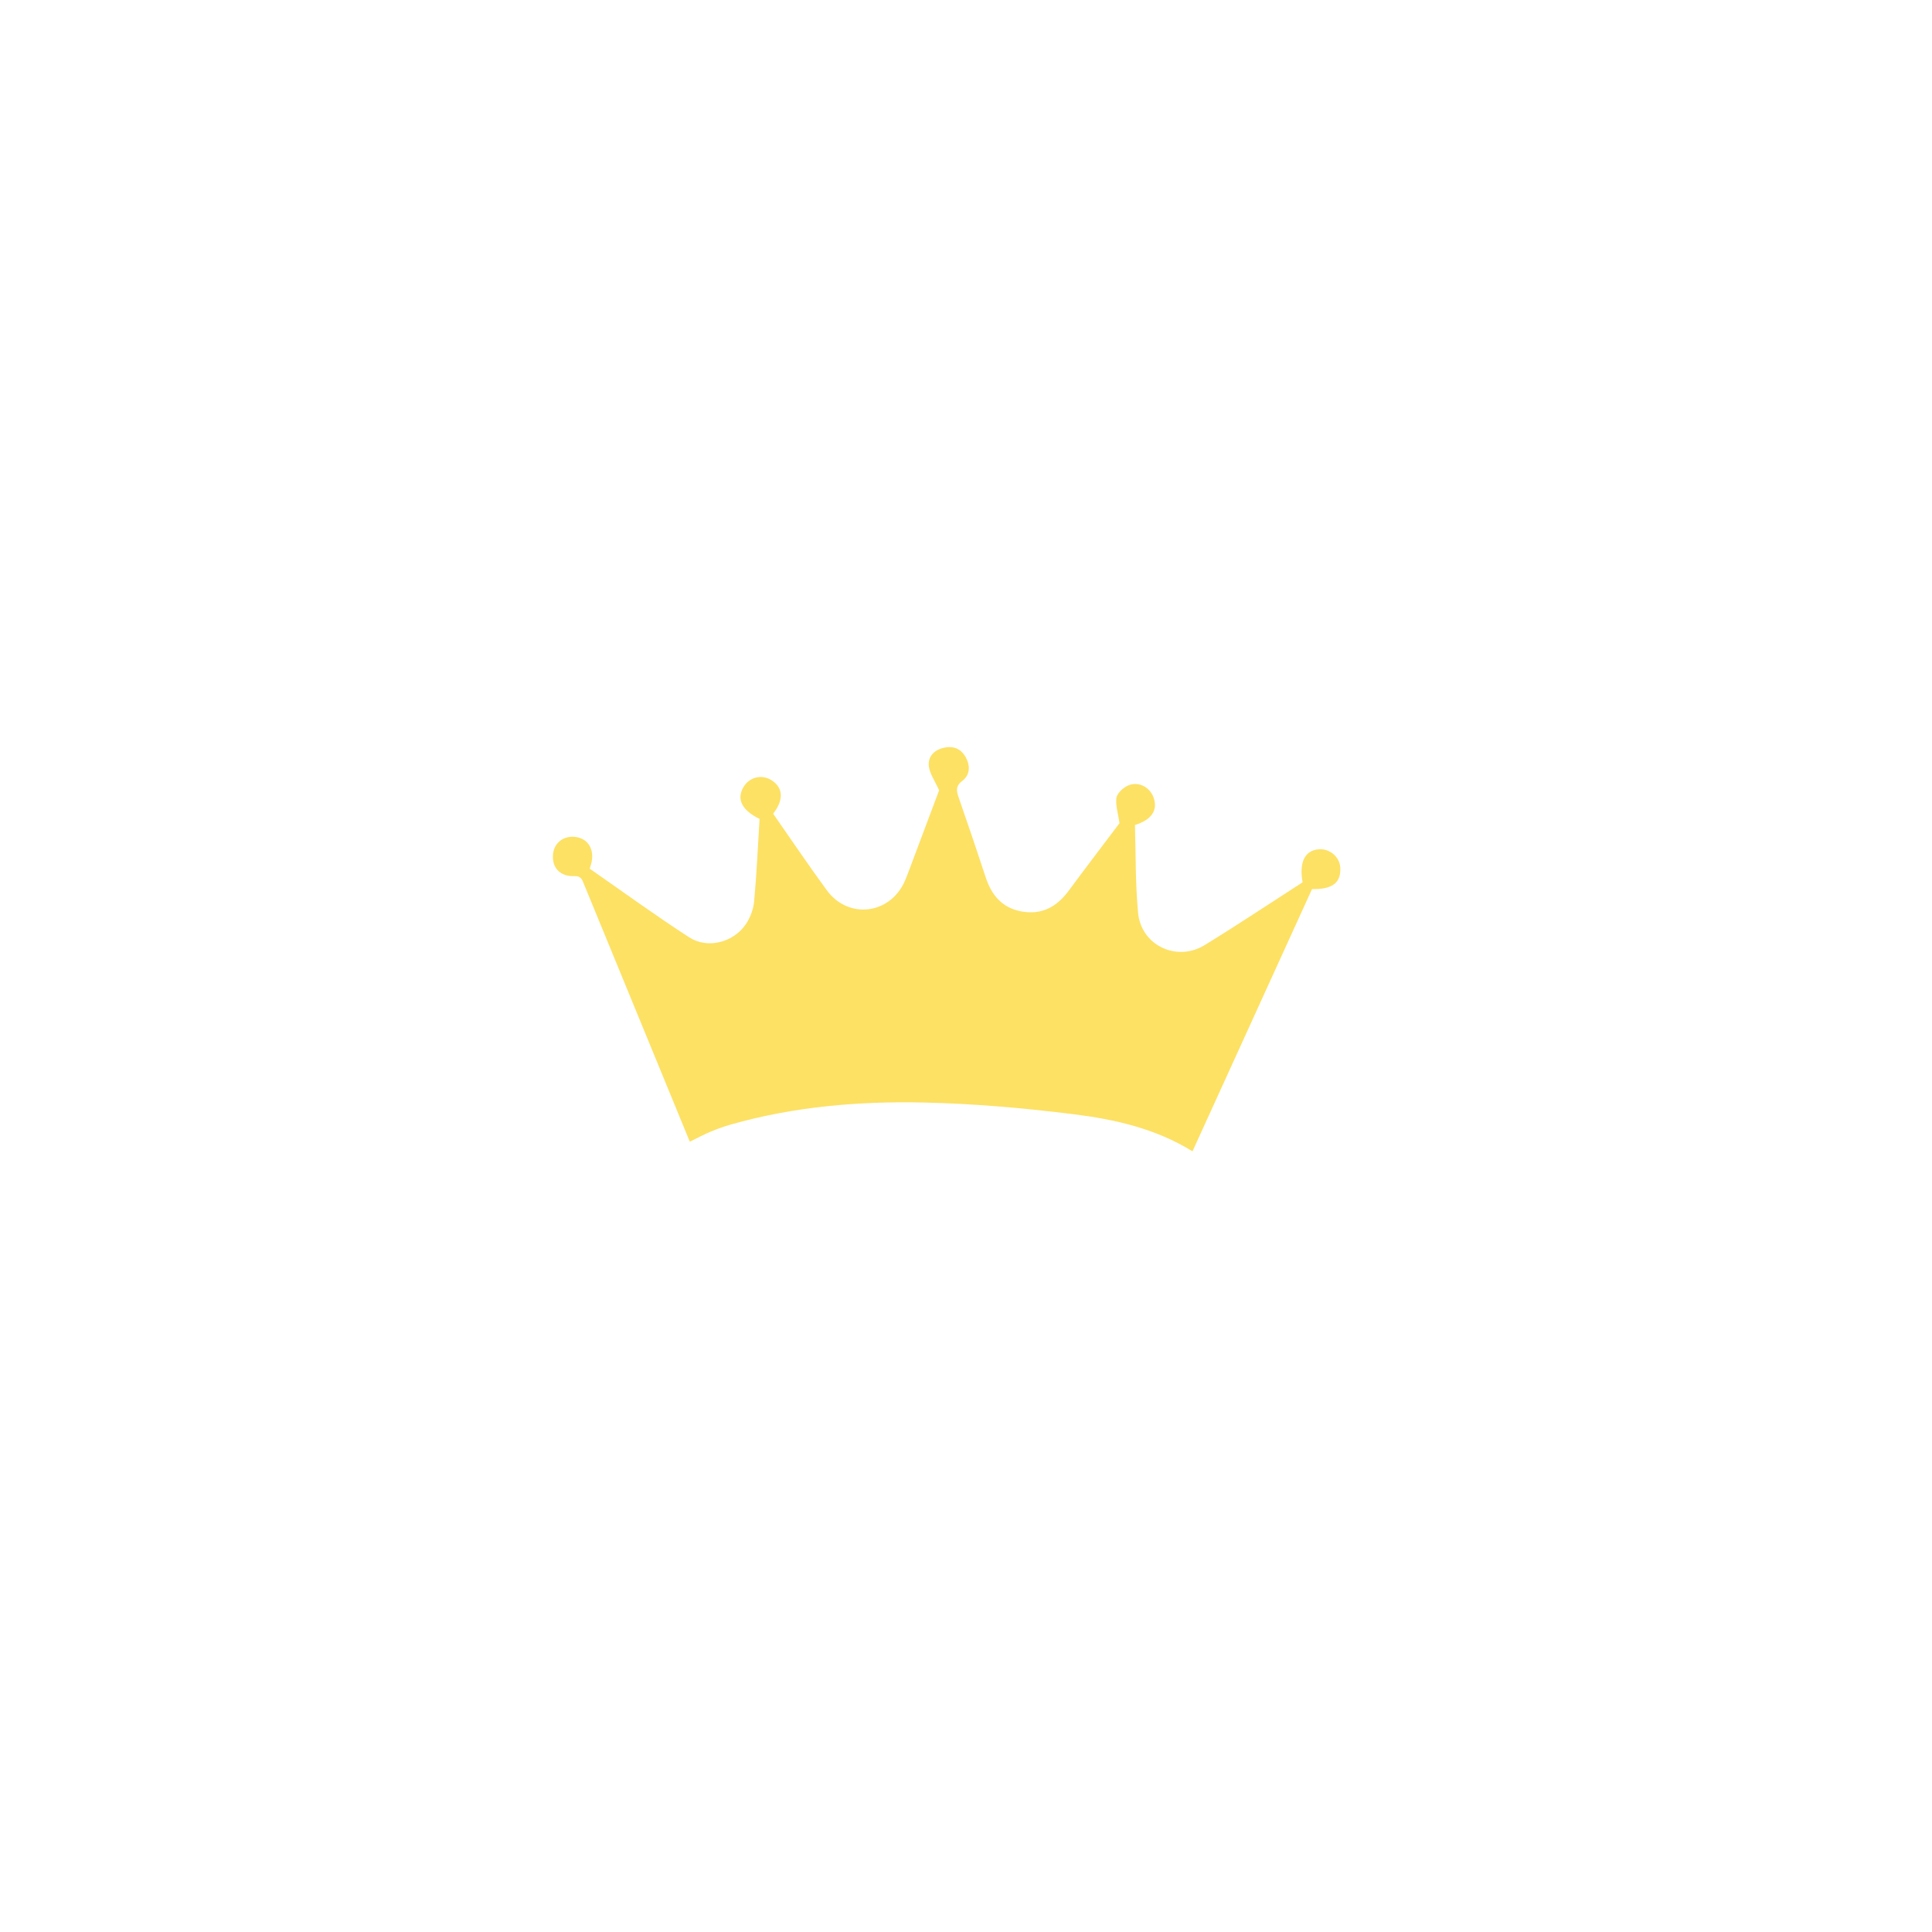 <svg xmlns="http://www.w3.org/2000/svg" xmlns:xlink="http://www.w3.org/1999/xlink" width="500" zoomAndPan="magnify" viewBox="0 0 375 375" height="500" preserveAspectRatio="xMidYMid meet" version="1.0"><defs><clipPath id="b3517e1c69"><path d="M 107 145 L 261 145 L 261 224 L 107 224 Z M 107 145 " clip-rule="nonzero"/></clipPath><clipPath id="600a89cbed"><path d="M 105.738 158.656 L 253.137 130.852 L 269.262 216.344 L 121.863 244.148 Z M 105.738 158.656 " clip-rule="nonzero"/></clipPath><clipPath id="d9a2c1de35"><path d="M 105.738 158.656 L 253.137 130.852 L 269.262 216.344 L 121.863 244.148 Z M 105.738 158.656 " clip-rule="nonzero"/></clipPath><clipPath id="0698feefdf"><path d="M 105.738 158.656 L 253.137 130.852 L 269.262 216.344 L 121.863 244.148 Z M 105.738 158.656 " clip-rule="nonzero"/></clipPath><clipPath id="be611c2b24"><path d="M 105.781 158.648 L 253.176 130.844 L 269.316 216.422 L 121.922 244.223 Z M 105.781 158.648 " clip-rule="nonzero"/></clipPath><clipPath id="cb6fab20fa"><path d="M 105.781 158.648 L 253.098 130.859 L 269.223 216.352 L 121.906 244.137 Z M 105.781 158.648 " clip-rule="nonzero"/></clipPath></defs><g clip-path="url(#b3517e1c69)"><g clip-path="url(#600a89cbed)"><g clip-path="url(#d9a2c1de35)"><g clip-path="url(#0698feefdf)"><g clip-path="url(#be611c2b24)"><g clip-path="url(#cb6fab20fa)"><path fill="#fde164" d="M 114.461 168.609 C 120.898 173.082 127.223 177.695 133.785 181.941 C 137.328 184.23 142.301 182.945 144.719 179.453 C 145.602 178.18 146.23 176.52 146.375 174.98 C 146.871 169.637 147.102 164.27 147.43 158.949 C 143.984 157.262 142.922 155.113 144.312 152.762 C 145.477 150.797 147.914 150.23 149.82 151.48 C 152.031 152.934 152.141 155.293 150.066 157.941 C 153.523 162.887 156.902 167.922 160.488 172.805 C 164.672 178.496 172.734 177.508 175.609 171.051 C 175.836 170.535 176.043 170.008 176.242 169.48 C 178.344 163.891 180.445 158.297 182.285 153.395 C 181.441 151.539 180.52 150.25 180.305 148.852 C 180.035 147.086 181.09 145.734 182.879 145.223 C 184.781 144.676 186.418 145.156 187.426 146.941 C 188.352 148.586 188.309 150.402 186.805 151.547 C 185.387 152.621 185.66 153.582 186.113 154.895 C 187.895 160.016 189.641 165.148 191.328 170.301 C 192.469 173.785 194.539 176.238 198.285 176.914 C 202.199 177.621 205.117 176.027 207.414 172.918 C 210.77 168.379 214.195 163.895 217.297 159.777 C 217.023 157.922 216.527 156.398 216.68 154.941 C 216.77 154.102 217.762 153.129 218.594 152.648 C 220.625 151.473 223.125 152.586 223.914 154.816 C 224.773 157.238 223.547 159.125 220.293 160.133 C 220.469 165.777 220.363 171.516 220.902 177.191 C 221.5 183.488 228.395 186.77 233.809 183.453 C 240.242 179.508 246.52 175.316 252.832 171.254 C 252.141 167.359 253.254 165.105 255.914 164.852 C 258.043 164.648 260.016 166.289 260.145 168.367 C 260.328 171.328 258.625 172.66 254.664 172.566 C 246.945 189.5 239.207 206.477 231.461 223.473 C 224.281 219.035 216.395 217.273 208.445 216.277 C 198.793 215.07 189.055 214.215 179.332 214 C 166.688 213.719 154.094 214.781 141.832 218.277 C 140.48 218.664 139.148 219.145 137.852 219.688 C 136.562 220.227 135.328 220.902 133.891 221.602 C 132.07 217.176 130.258 212.758 128.441 208.34 C 123.402 196.086 118.355 183.836 113.332 171.574 C 112.977 170.703 112.777 170.016 111.492 170.059 C 108.664 170.16 107.062 168.367 107.348 165.746 C 107.59 163.477 109.551 162.074 111.906 162.48 C 114.262 162.887 115.441 165.035 114.754 167.656 C 114.684 167.918 114.594 168.176 114.461 168.609 " fill-opacity="1" fill-rule="nonzero"/></g></g></g></g></g></g></svg>